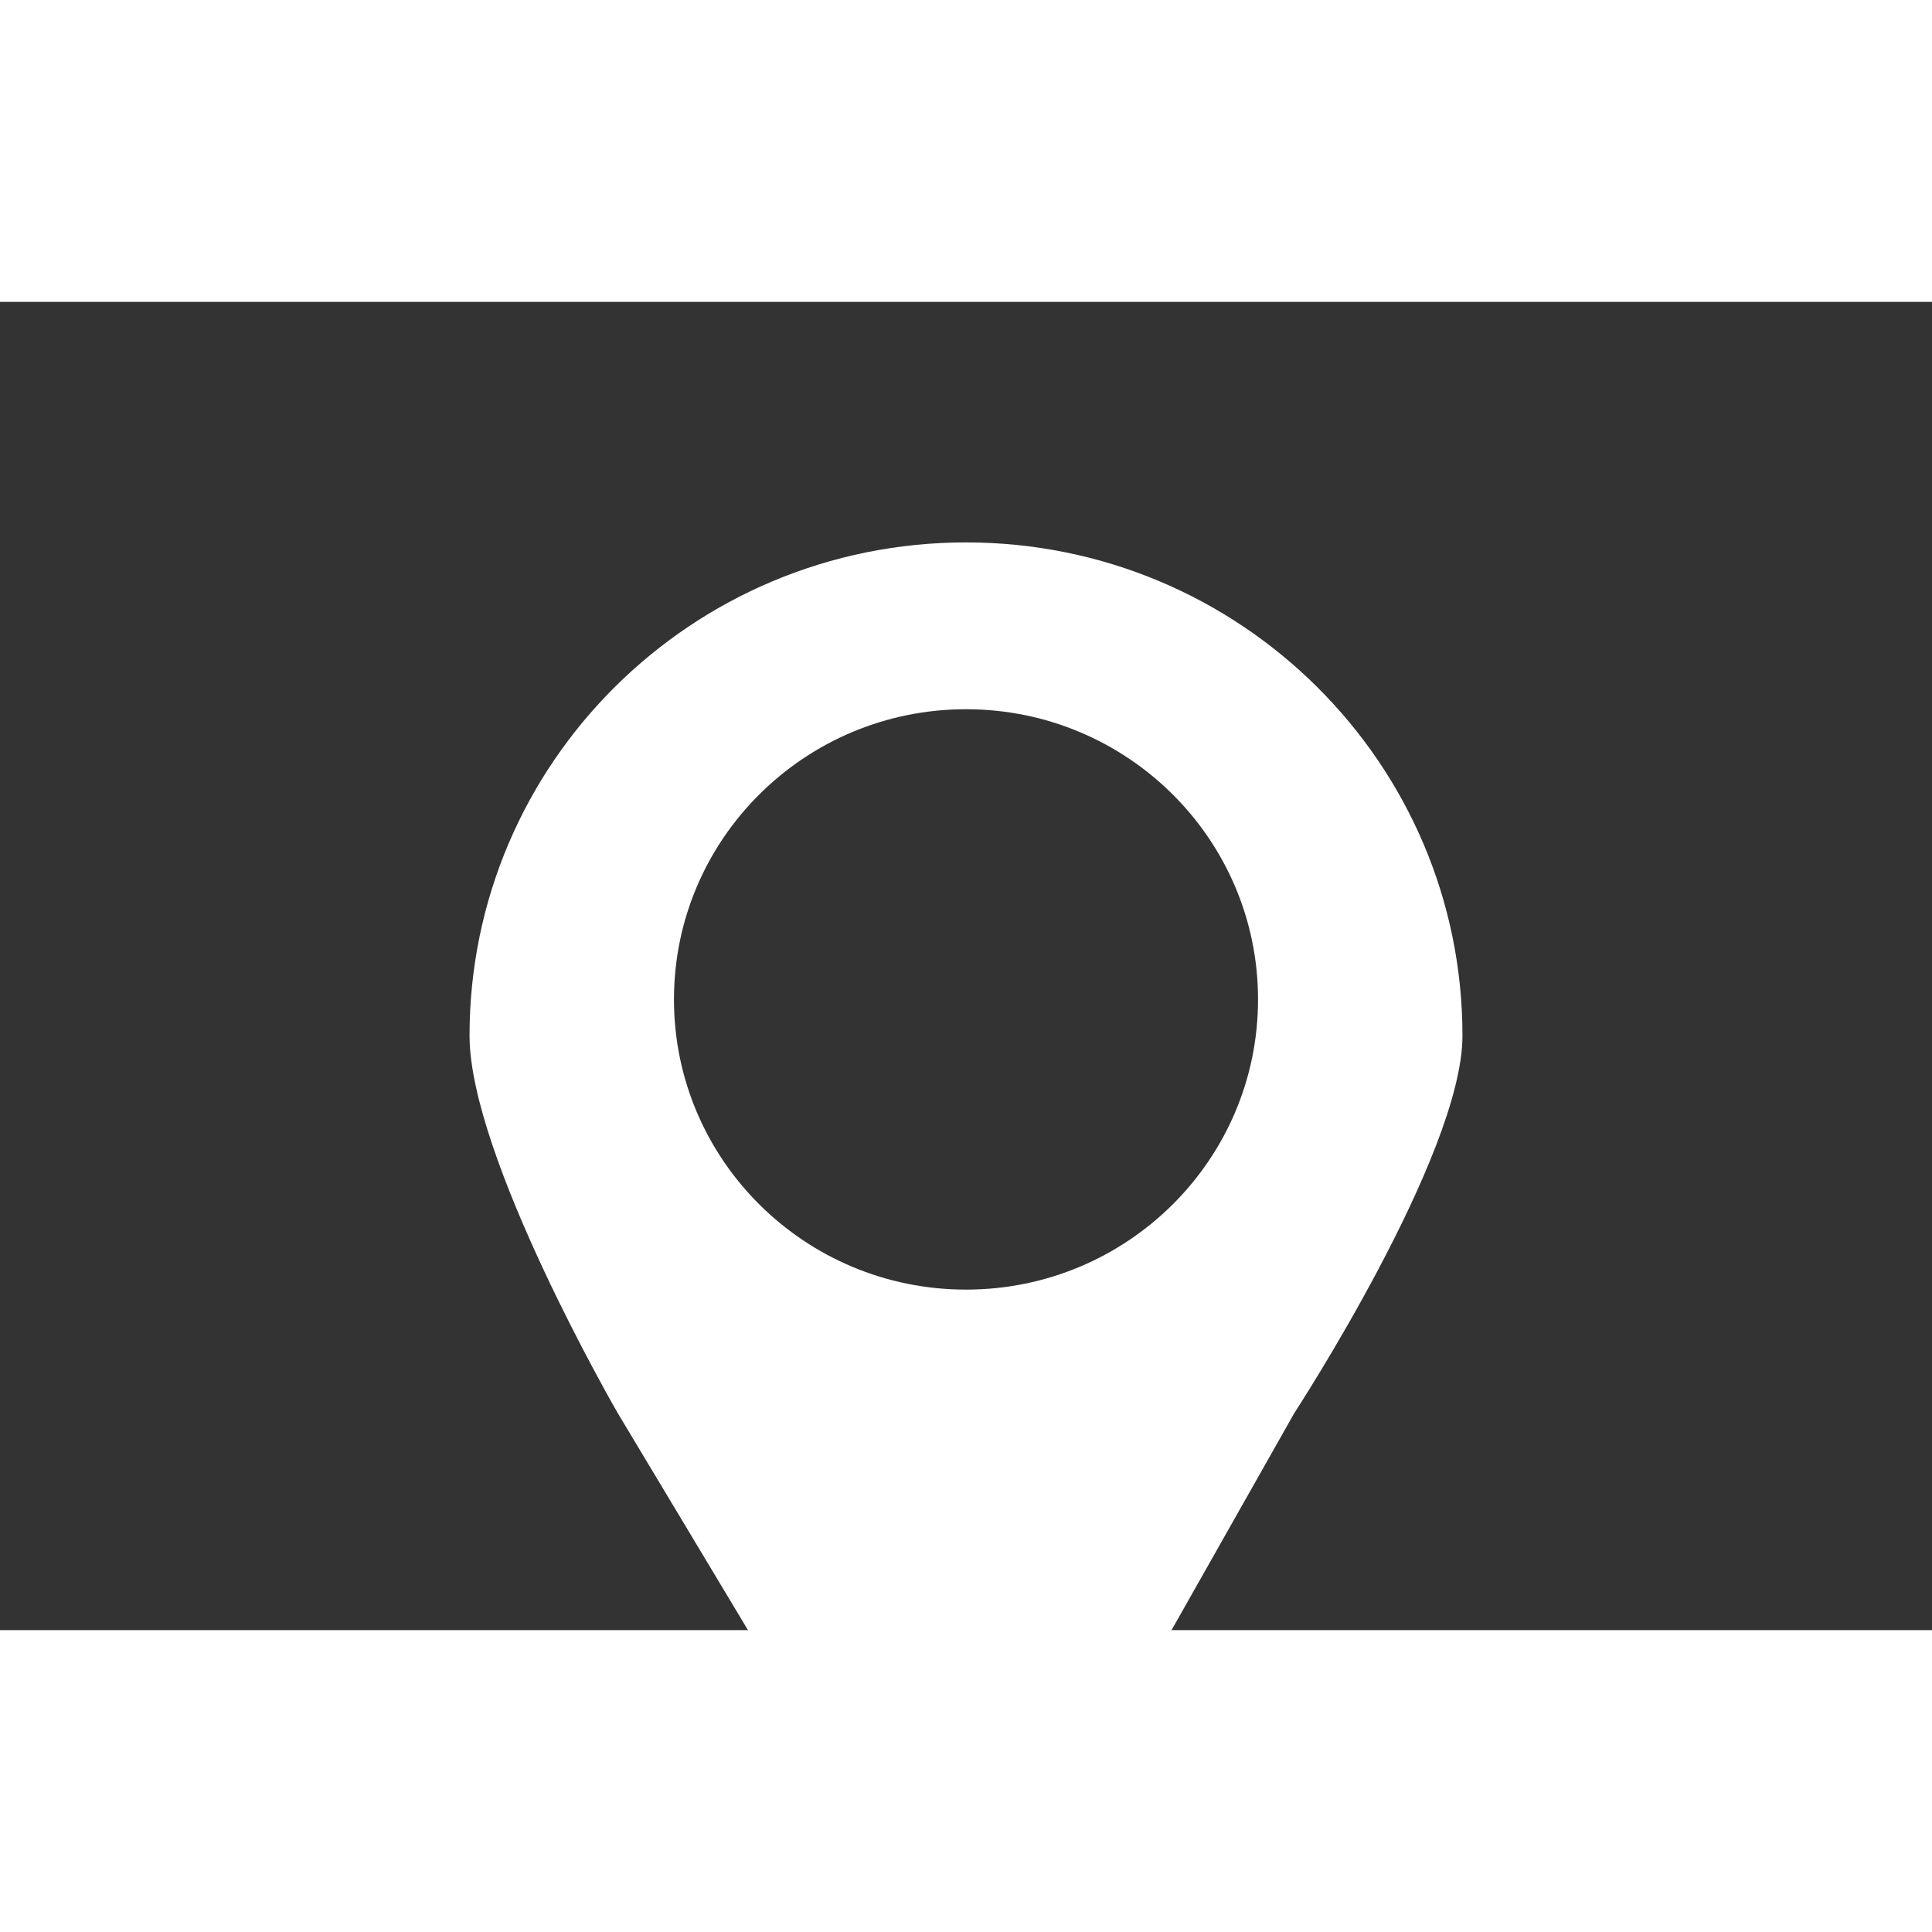 <?xml version="1.0" encoding="utf-8"?>
<svg fill="#fff" width="15px" height="15px" viewBox="0 0 32 22" version="1.1" xmlns="http://www.w3.org/2000/svg">
<rect x="0" y="0" width="32" height="22" fill="#333333" stroke="none"/>
<title>location</title>
<path d="M11.163 11.554c0-2.655 2.166-4.807 4.837-4.807s4.837 2.152 4.837 4.807-2.166 4.806-4.837 4.806-4.837-2.152-4.837-4.806zM7.777 12.154c0 2.011 2.454 6.25 2.454 6.25l5.769 9.614 5.438-9.613c0 0 2.785-4.27 2.785-6.25 0-4.513-3.682-8.171-8.223-8.171s-8.223 3.657-8.223 8.17z"></path>
</svg>